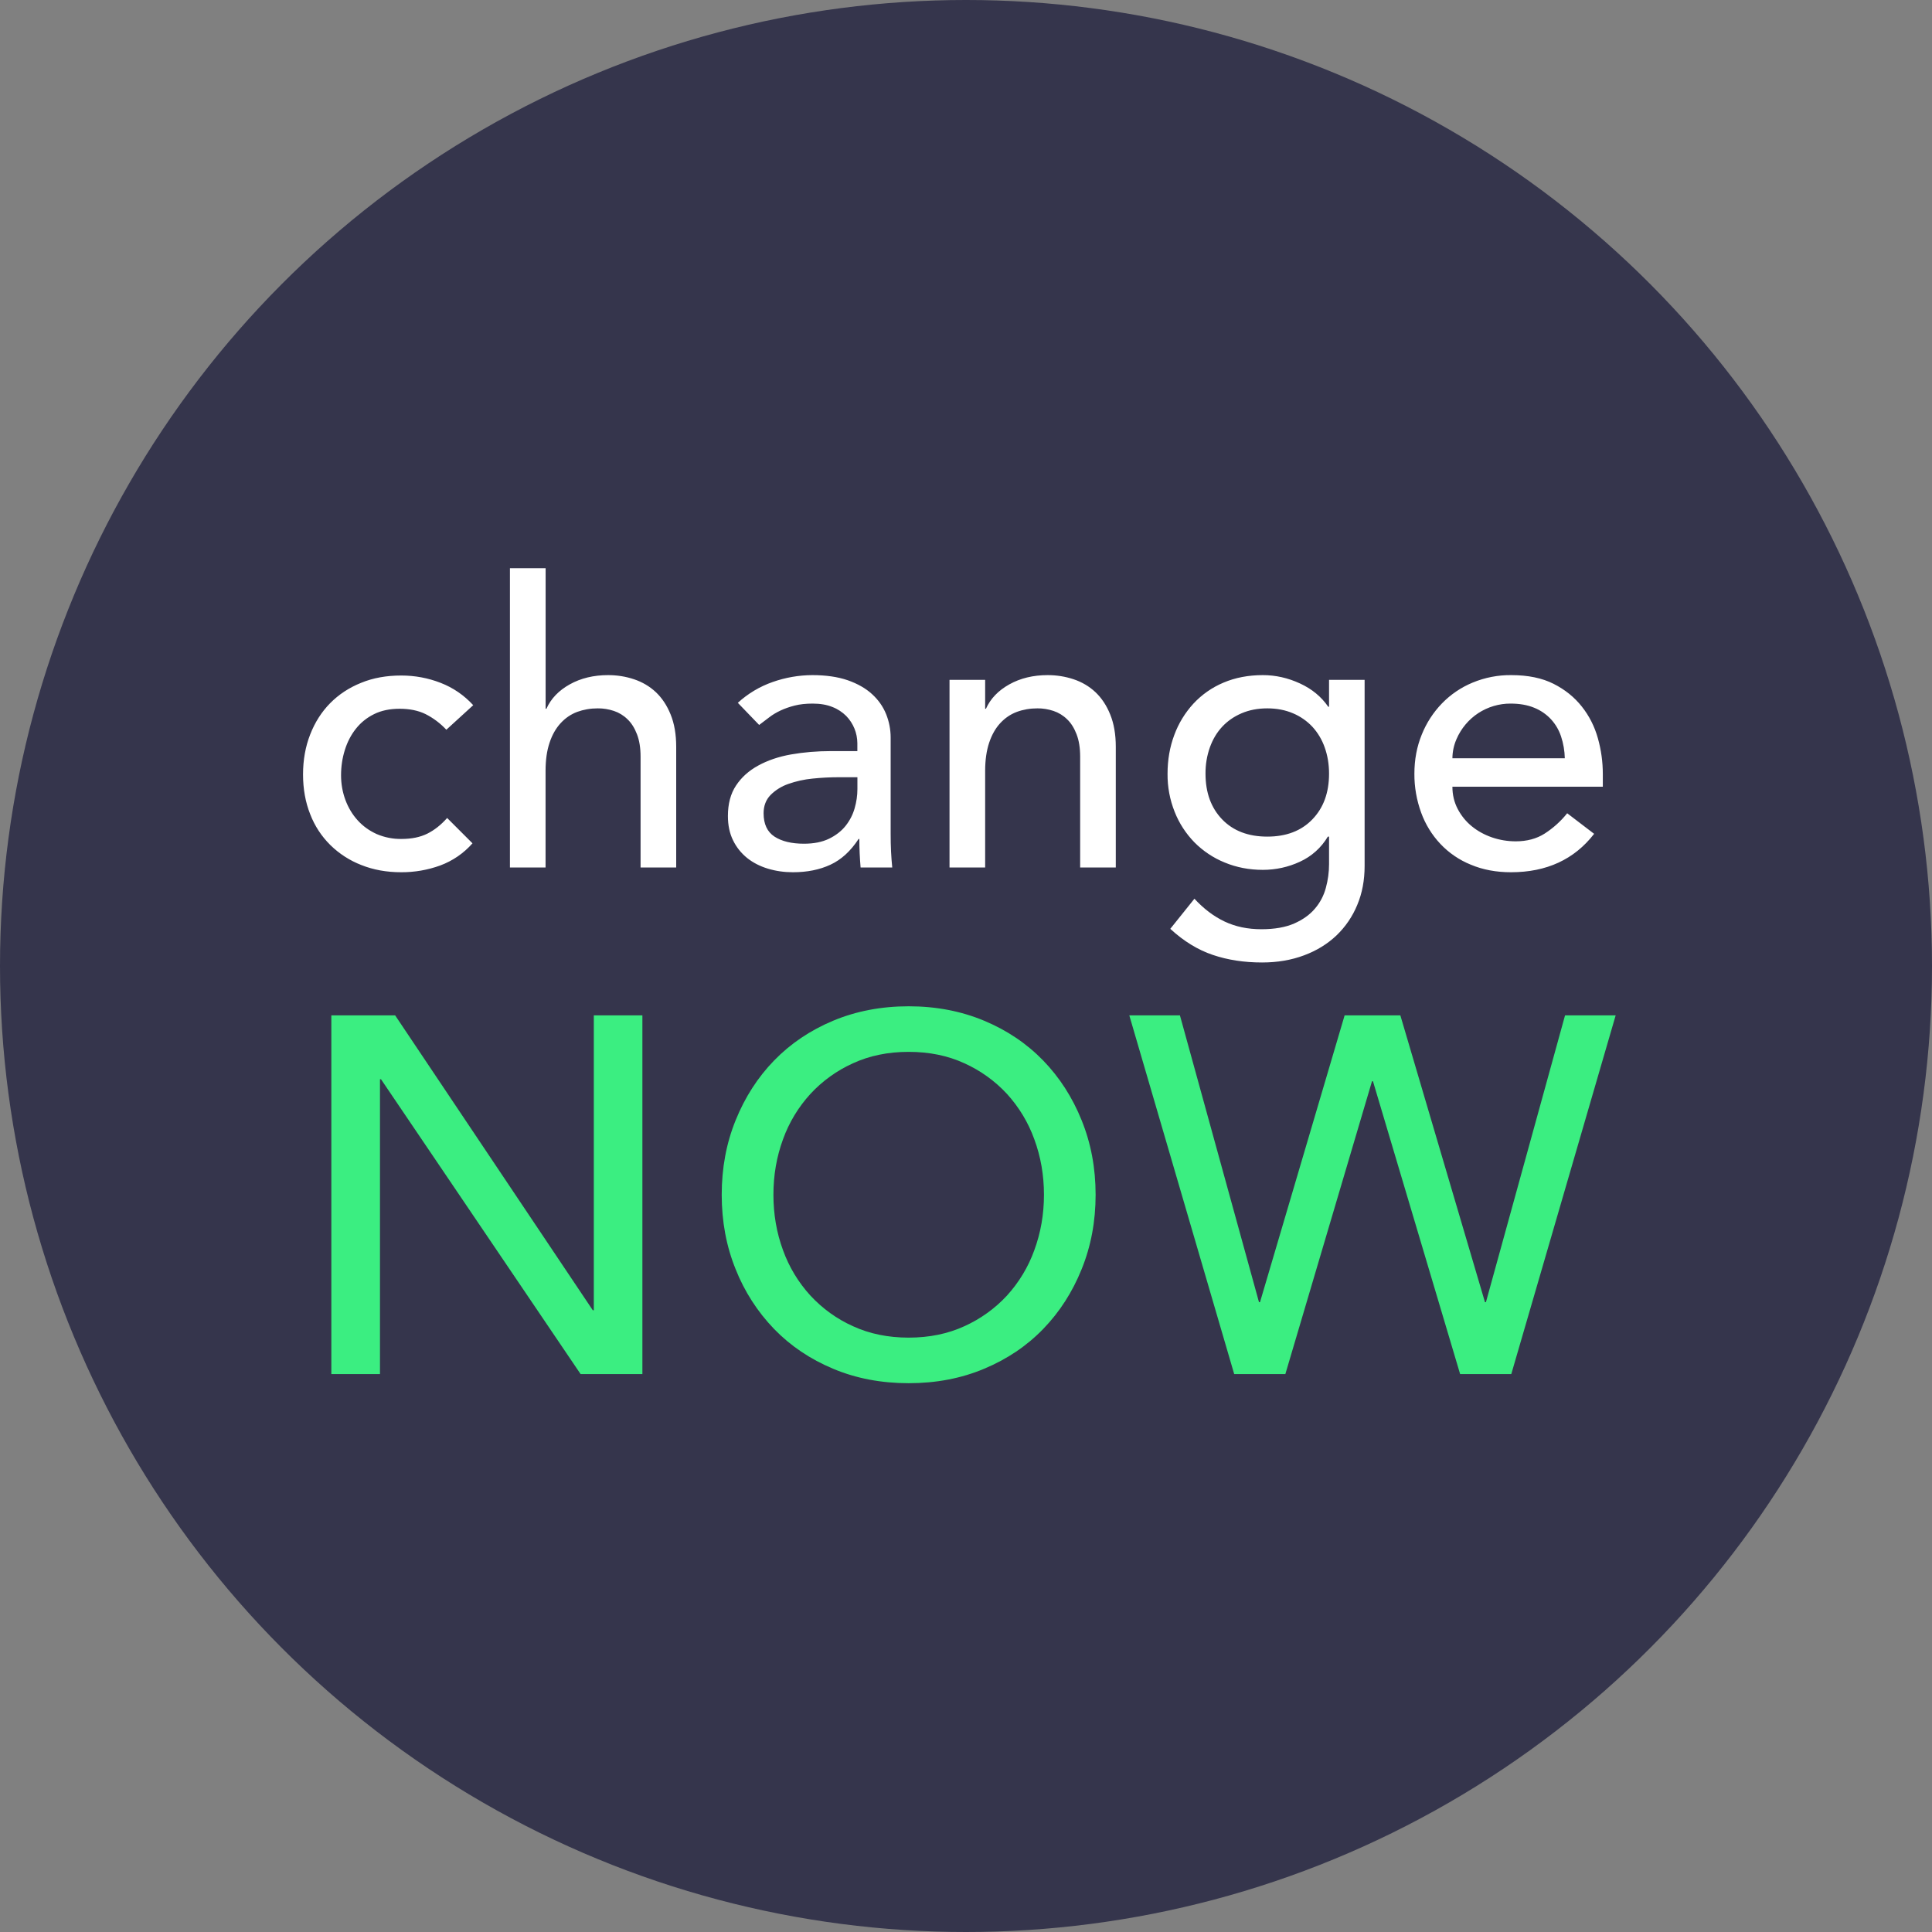 <svg width="34" height="34" viewBox="0 0 34 34" fill="none" xmlns="http://www.w3.org/2000/svg">
  <rect x="0" y="0" width="34" height="34" fill="#808080" stroke="none"/>
  <circle cx="17" cy="17" r="17" fill="#35354C"/>
  <path fill-rule="evenodd" clip-rule="evenodd" d="M7.855 12.842C7.75 12.73 7.626 12.636 7.489 12.567C7.361 12.504 7.209 12.473 7.033 12.473C6.861 12.473 6.711 12.504 6.584 12.567C6.456 12.63 6.349 12.716 6.263 12.825C6.177 12.933 6.112 13.059 6.068 13.201C6.024 13.342 6.002 13.49 6.002 13.643C6.002 13.796 6.028 13.941 6.079 14.079C6.13 14.215 6.202 14.335 6.295 14.437C6.387 14.539 6.499 14.619 6.629 14.678C6.767 14.737 6.917 14.767 7.068 14.764C7.244 14.764 7.395 14.733 7.52 14.671C7.646 14.608 7.762 14.516 7.869 14.395L8.315 14.841C8.161 15.016 7.966 15.15 7.747 15.231C7.527 15.311 7.295 15.351 7.061 15.35C6.805 15.35 6.572 15.308 6.361 15.224C6.156 15.145 5.97 15.025 5.814 14.872C5.658 14.718 5.537 14.533 5.459 14.329C5.375 14.118 5.333 13.884 5.333 13.629C5.333 13.374 5.375 13.139 5.459 12.925C5.542 12.712 5.659 12.528 5.81 12.375C5.961 12.222 6.142 12.102 6.354 12.017C6.565 11.93 6.801 11.888 7.061 11.888C7.302 11.888 7.533 11.931 7.754 12.017C7.974 12.102 8.166 12.234 8.328 12.41L7.855 12.842ZM8.975 10H9.602V12.473H9.616C9.695 12.296 9.831 12.153 10.026 12.044C10.221 11.935 10.447 11.881 10.702 11.881C10.86 11.881 11.012 11.905 11.158 11.954C11.304 12.003 11.432 12.078 11.541 12.18C11.65 12.283 11.737 12.413 11.802 12.574C11.867 12.734 11.9 12.923 11.9 13.142V15.266H11.273V13.316C11.273 13.162 11.252 13.031 11.21 12.922C11.168 12.813 11.113 12.724 11.043 12.658C10.975 12.591 10.893 12.541 10.803 12.511C10.712 12.481 10.616 12.465 10.52 12.466C10.39 12.466 10.27 12.487 10.158 12.528C10.047 12.57 9.949 12.636 9.866 12.727C9.782 12.818 9.717 12.932 9.671 13.072C9.624 13.211 9.601 13.376 9.601 13.566V15.266H8.974V10H8.975ZM12.985 12.368C13.162 12.206 13.371 12.081 13.598 12.002C13.822 11.923 14.057 11.882 14.295 11.881C14.536 11.881 14.743 11.911 14.918 11.971C15.092 12.032 15.235 12.113 15.346 12.215C15.458 12.317 15.54 12.434 15.594 12.567C15.647 12.699 15.674 12.837 15.674 12.981V14.667C15.674 14.783 15.676 14.89 15.681 14.987C15.686 15.085 15.693 15.178 15.702 15.266H15.145C15.131 15.099 15.123 14.932 15.123 14.764H15.11C14.97 14.978 14.805 15.129 14.615 15.217C14.424 15.306 14.204 15.35 13.953 15.35C13.8 15.35 13.653 15.329 13.514 15.287C13.375 15.245 13.252 15.182 13.148 15.099C13.044 15.015 12.959 14.909 12.901 14.789C12.84 14.666 12.81 14.523 12.81 14.36C12.81 14.147 12.857 13.968 12.953 13.824C13.048 13.68 13.178 13.563 13.343 13.473C13.508 13.382 13.701 13.316 13.921 13.277C14.142 13.238 14.378 13.218 14.629 13.218H15.088V13.079C15.087 12.9 15.017 12.729 14.893 12.601C14.824 12.532 14.741 12.477 14.649 12.442C14.552 12.402 14.435 12.382 14.301 12.382C14.18 12.382 14.074 12.394 13.984 12.417C13.893 12.44 13.811 12.469 13.736 12.504C13.662 12.539 13.594 12.579 13.534 12.626C13.474 12.672 13.416 12.717 13.36 12.758L12.984 12.368H12.985ZM14.755 13.678C14.606 13.678 14.454 13.686 14.298 13.702C14.153 13.716 14.01 13.748 13.873 13.796C13.755 13.837 13.648 13.903 13.56 13.991C13.479 14.075 13.438 14.182 13.438 14.312C13.438 14.502 13.502 14.639 13.63 14.723C13.758 14.806 13.93 14.848 14.149 14.848C14.321 14.848 14.467 14.819 14.588 14.761C14.708 14.703 14.806 14.627 14.88 14.535C14.954 14.442 15.008 14.338 15.04 14.225C15.072 14.115 15.089 14.001 15.089 13.887V13.678H14.755ZM16.71 11.964H17.337V12.473H17.351C17.43 12.296 17.567 12.153 17.762 12.044C17.957 11.935 18.183 11.881 18.437 11.881C18.595 11.881 18.747 11.905 18.894 11.954C19.04 12.003 19.168 12.078 19.277 12.18C19.386 12.283 19.473 12.413 19.538 12.574C19.603 12.734 19.636 12.923 19.636 13.142V15.266H19.009V13.316C19.009 13.162 18.988 13.031 18.946 12.922C18.904 12.813 18.849 12.724 18.779 12.658C18.711 12.591 18.629 12.541 18.539 12.511C18.448 12.481 18.353 12.465 18.257 12.466C18.127 12.466 18.006 12.487 17.895 12.528C17.783 12.57 17.686 12.636 17.602 12.727C17.518 12.818 17.454 12.932 17.407 13.072C17.361 13.211 17.337 13.376 17.337 13.566V15.266H16.71V11.964H16.71ZM24.015 15.238C24.015 15.489 23.973 15.717 23.886 15.924C23.803 16.127 23.679 16.309 23.521 16.461C23.363 16.611 23.173 16.729 22.95 16.812C22.727 16.896 22.48 16.938 22.211 16.938C21.895 16.938 21.607 16.894 21.344 16.805C21.082 16.717 20.832 16.564 20.595 16.346L21.02 15.816C21.183 15.993 21.359 16.126 21.55 16.217C21.74 16.307 21.956 16.353 22.197 16.353C22.43 16.353 22.622 16.319 22.776 16.252C22.929 16.184 23.051 16.097 23.141 15.99C23.232 15.884 23.296 15.762 23.333 15.624C23.37 15.488 23.389 15.35 23.389 15.21V14.723H23.368C23.253 14.917 23.082 15.071 22.876 15.165C22.672 15.26 22.45 15.308 22.225 15.308C21.984 15.308 21.76 15.265 21.553 15.179C21.353 15.098 21.172 14.977 21.02 14.824C20.87 14.67 20.751 14.488 20.672 14.287C20.587 14.074 20.544 13.845 20.547 13.615C20.547 13.374 20.586 13.147 20.665 12.936C20.74 12.731 20.855 12.543 21.003 12.382C21.151 12.223 21.331 12.097 21.532 12.013C21.739 11.925 21.97 11.881 22.225 11.881C22.448 11.881 22.666 11.93 22.876 12.027C23.088 12.124 23.254 12.262 23.375 12.438H23.389V11.964H24.015V15.238ZM22.302 12.466C22.135 12.466 21.984 12.495 21.849 12.553C21.714 12.611 21.601 12.69 21.508 12.79C21.415 12.89 21.343 13.01 21.292 13.152C21.239 13.301 21.214 13.457 21.215 13.615C21.215 13.95 21.313 14.217 21.508 14.42C21.703 14.622 21.968 14.723 22.302 14.723C22.636 14.723 22.901 14.622 23.096 14.419C23.291 14.217 23.389 13.95 23.389 13.615C23.389 13.448 23.363 13.294 23.312 13.152C23.265 13.018 23.192 12.895 23.096 12.79C23 12.688 22.884 12.607 22.755 12.553C22.62 12.495 22.469 12.466 22.302 12.466ZM25.56 13.845C25.56 13.989 25.592 14.12 25.654 14.238C25.717 14.357 25.799 14.458 25.901 14.541C26.004 14.625 26.122 14.69 26.257 14.737C26.392 14.783 26.531 14.806 26.675 14.806C26.87 14.806 27.04 14.761 27.183 14.67C27.334 14.573 27.468 14.452 27.58 14.312L28.054 14.674C27.706 15.124 27.218 15.35 26.591 15.35C26.331 15.35 26.095 15.306 25.884 15.217C25.681 15.135 25.498 15.01 25.348 14.851C25.199 14.693 25.084 14.505 25.01 14.301C24.93 14.081 24.889 13.849 24.891 13.615C24.891 13.369 24.934 13.14 25.02 12.929C25.102 12.724 25.223 12.537 25.376 12.379C25.529 12.221 25.712 12.097 25.915 12.013C26.132 11.923 26.364 11.878 26.598 11.881C26.89 11.881 27.138 11.932 27.34 12.034C27.542 12.136 27.708 12.27 27.838 12.435C27.968 12.599 28.062 12.785 28.12 12.992C28.178 13.198 28.207 13.408 28.207 13.622V13.845H25.56ZM27.538 13.344C27.535 13.213 27.513 13.084 27.472 12.96C27.435 12.848 27.375 12.745 27.294 12.657C27.212 12.569 27.111 12.5 26.999 12.455C26.88 12.406 26.742 12.382 26.584 12.382C26.382 12.381 26.184 12.44 26.015 12.55C25.846 12.661 25.713 12.82 25.633 13.005C25.586 13.112 25.561 13.227 25.56 13.344H27.538Z" fill="white"/>
  <path fill-rule="evenodd" clip-rule="evenodd" d="M15.991 24.342C15.51 24.342 15.066 24.258 14.662 24.088C14.258 23.919 13.912 23.686 13.623 23.388C13.331 23.085 13.101 22.728 12.946 22.336C12.782 21.932 12.701 21.495 12.701 21.026C12.701 20.556 12.782 20.119 12.946 19.715C13.109 19.311 13.335 18.96 13.623 18.663C13.912 18.366 14.258 18.132 14.662 17.963C15.066 17.794 15.51 17.709 15.991 17.709C16.472 17.709 16.915 17.794 17.319 17.963C17.723 18.132 18.07 18.366 18.358 18.663C18.646 18.96 18.872 19.311 19.035 19.715C19.199 20.119 19.281 20.556 19.281 21.026C19.281 21.495 19.199 21.932 19.035 22.336C18.872 22.74 18.646 23.091 18.358 23.388C18.07 23.686 17.723 23.919 17.319 24.088C16.915 24.258 16.472 24.342 15.991 24.342H15.991ZM15.991 23.54C16.353 23.54 16.68 23.473 16.972 23.339C17.255 23.211 17.51 23.028 17.721 22.8C17.932 22.568 18.096 22.297 18.202 22.002C18.315 21.695 18.372 21.37 18.372 21.026C18.372 20.681 18.315 20.355 18.202 20.049C18.096 19.754 17.932 19.483 17.721 19.251C17.51 19.023 17.255 18.84 16.972 18.712C16.681 18.578 16.354 18.511 15.991 18.511C15.629 18.511 15.302 18.578 15.011 18.712C14.727 18.84 14.473 19.023 14.262 19.251C14.05 19.483 13.886 19.754 13.78 20.049C13.667 20.356 13.611 20.681 13.611 21.026C13.611 21.37 13.667 21.696 13.78 22.002C13.886 22.297 14.05 22.568 14.262 22.8C14.473 23.028 14.727 23.212 15.011 23.339C15.302 23.473 15.629 23.54 15.991 23.54H15.991ZM5.831 17.869H6.954L10.432 23.058H10.45V17.869H11.305V24.182H10.218L6.705 18.993H6.687V24.182H5.831V17.869ZM19.874 17.869H20.765L22.156 22.916H22.174L23.663 17.869H24.644L26.133 22.916H26.15L27.542 17.869H28.433L26.596 24.182H25.696L24.162 19.028H24.145L22.62 24.182H21.72" fill="#3BEE81"/>
</svg>
